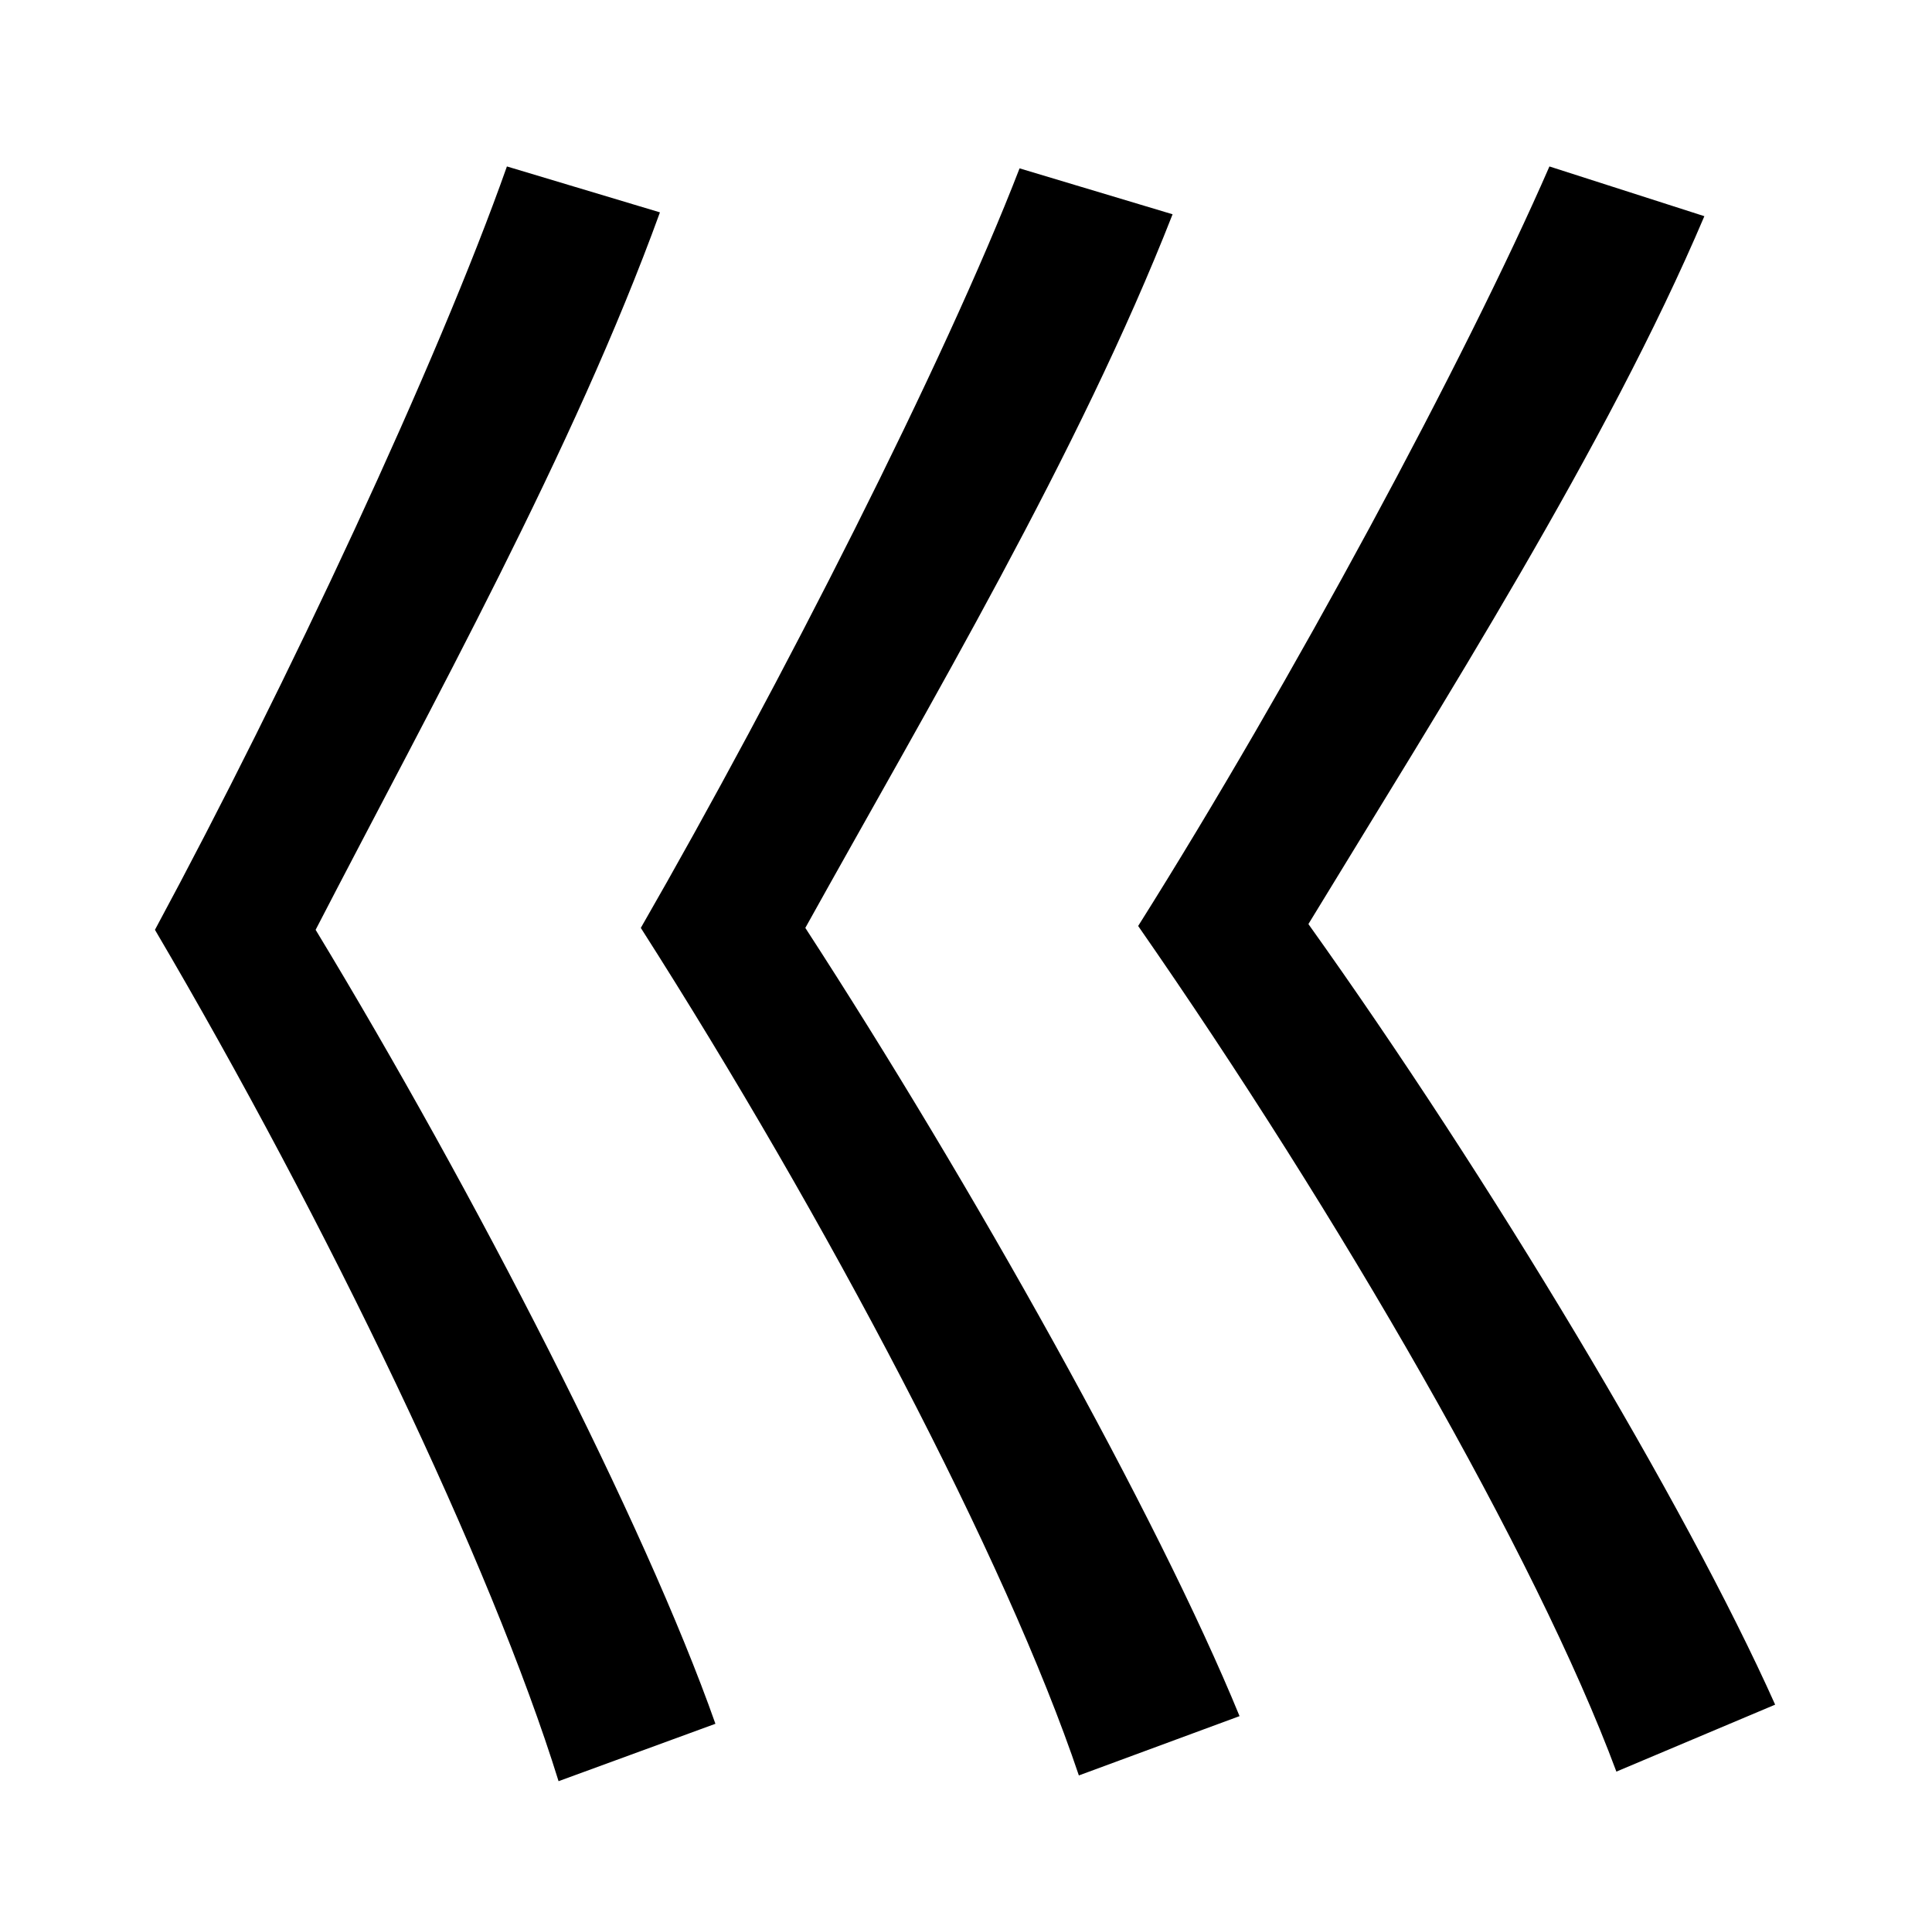 <?xml version="1.0" standalone="no"?>
<!DOCTYPE svg PUBLIC "-//W3C//DTD SVG 1.1//EN" "http://www.w3.org/Graphics/SVG/1.1/DTD/svg11.dtd" >
<svg xmlns="http://www.w3.org/2000/svg" xmlns:xlink="http://www.w3.org/1999/xlink" version="1.1" viewBox="-10 0 1010 1000">
   <path fill="currentColor"
d="M255 87l80 24c-45 124 -119 257 -180 375c83 137 172 310 209 415l-82 30c-35 -113 -121 -292 -211 -445c69 -128 148 -297 184 -399zM523 88l80 24c-49 125 -127 256 -192 373c87 134 184 307 227 412l-84 31c-38 -113 -132 -291 -229 -443c73 -127 159 -296 198 -397z
M800 87l81 26c-51 120 -137 255 -207 370c95 133 197 303 244 408l-83 35c-42 -113 -145 -291 -250 -442c80 -127 171 -296 215 -397z" />
</svg>
